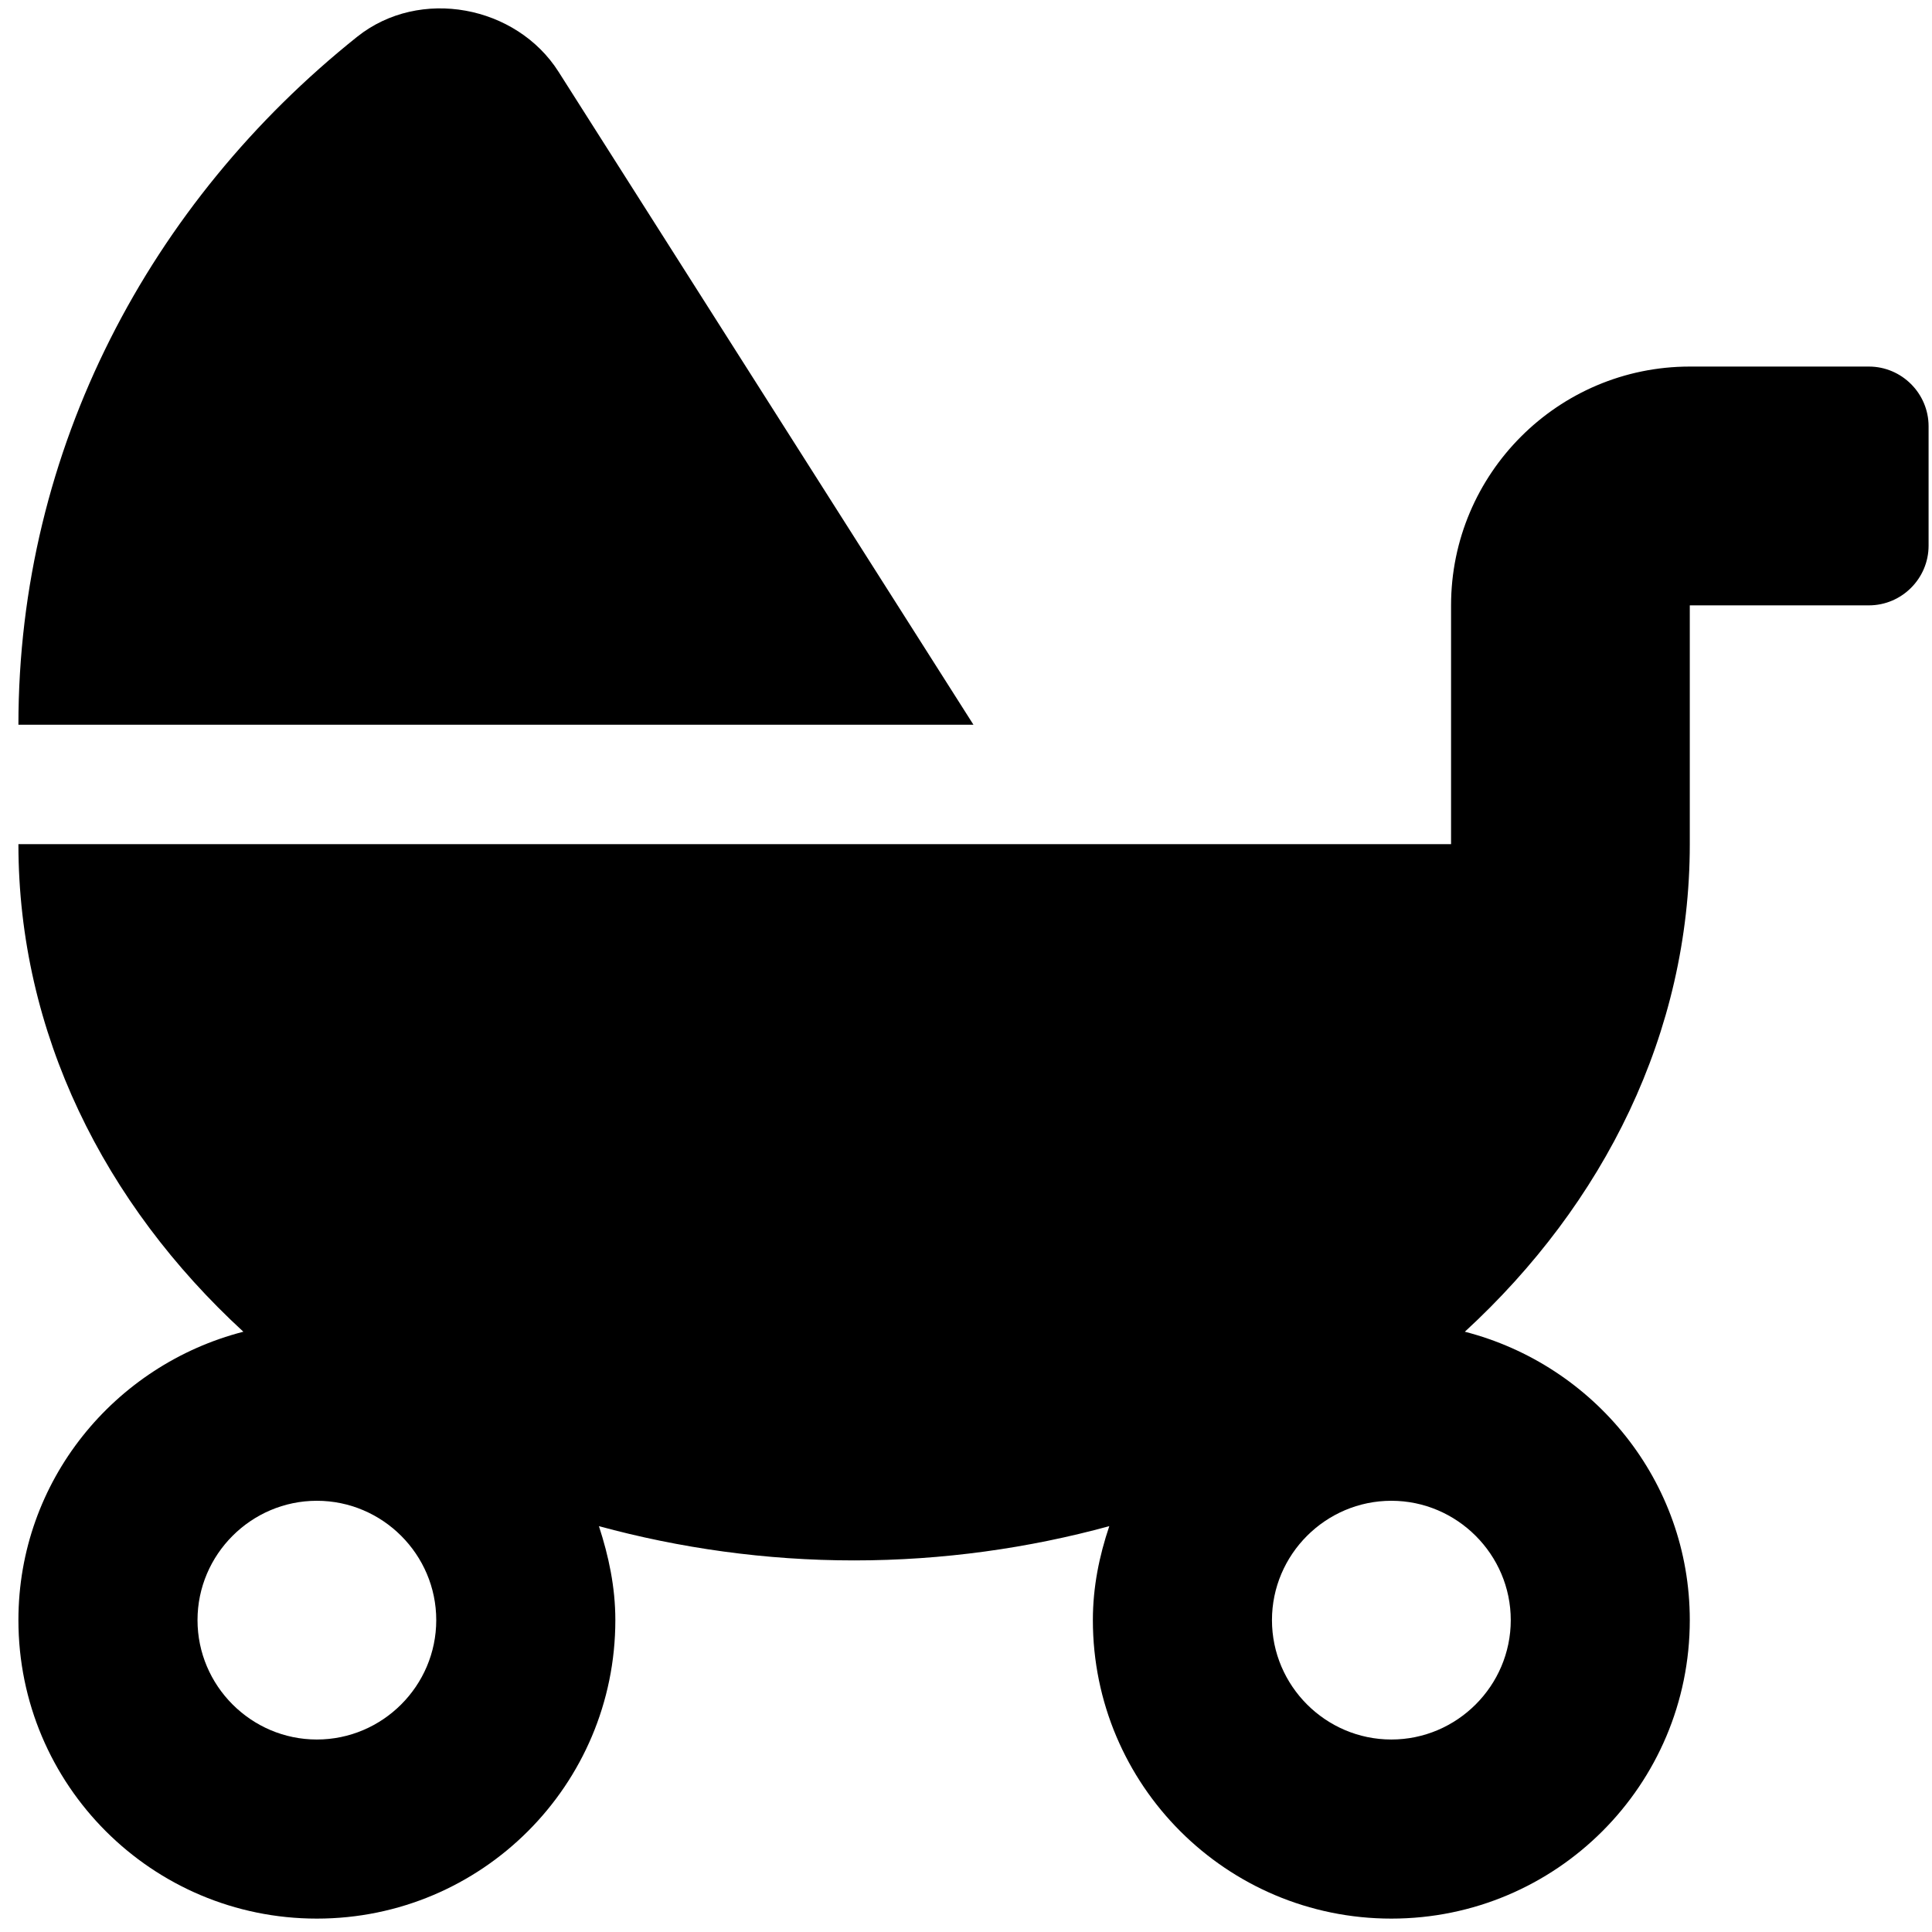 <svg width="30" height="30" viewBox="0 0 30 30" fill="none" xmlns="http://www.w3.org/2000/svg">
<g clip-path="url(#clip0_201_5883)">
<path d="M8.674 1.116C8.02 0.085 6.519 -0.205 5.546 0.571C2.331 3.138 0.286 6.967 0.286 11.254H15.116L8.674 1.116ZM29.02 5.692H26.239C24.194 5.692 22.532 7.355 22.532 9.4V13.108H0.286C0.286 16.039 1.618 18.692 3.779 20.679C1.775 21.195 0.286 22.997 0.286 25.157C0.286 27.718 2.36 29.792 4.92 29.792C7.481 29.792 9.555 27.718 9.555 25.157C9.555 24.642 9.451 24.161 9.3 23.698C10.551 24.039 11.884 24.23 13.262 24.23C14.641 24.23 15.979 24.039 17.225 23.698C17.069 24.161 16.97 24.642 16.97 25.157C16.97 27.718 19.044 29.792 21.605 29.792C24.165 29.792 26.239 27.718 26.239 25.157C26.239 22.997 24.75 21.195 22.746 20.679C24.907 18.692 26.239 16.039 26.239 13.108V9.4H29.02C29.53 9.4 29.947 8.983 29.947 8.473V6.619C29.947 6.109 29.53 5.692 29.02 5.692ZM4.92 27.011C3.901 27.011 3.067 26.177 3.067 25.157C3.067 24.138 3.901 23.304 4.92 23.304C5.94 23.304 6.774 24.138 6.774 25.157C6.774 26.177 5.94 27.011 4.92 27.011ZM23.459 25.157C23.459 26.177 22.624 27.011 21.605 27.011C20.585 27.011 19.751 26.177 19.751 25.157C19.751 24.138 20.585 23.304 21.605 23.304C22.624 23.304 23.459 24.138 23.459 25.157Z" fill="black"/>
</g>
<defs>
<clipPath id="clip0_201_5883">
<rect width="29.661" height="29.661" fill="white" transform="translate(0.286 0.131)"/>
</clipPath>
</defs>
</svg>
